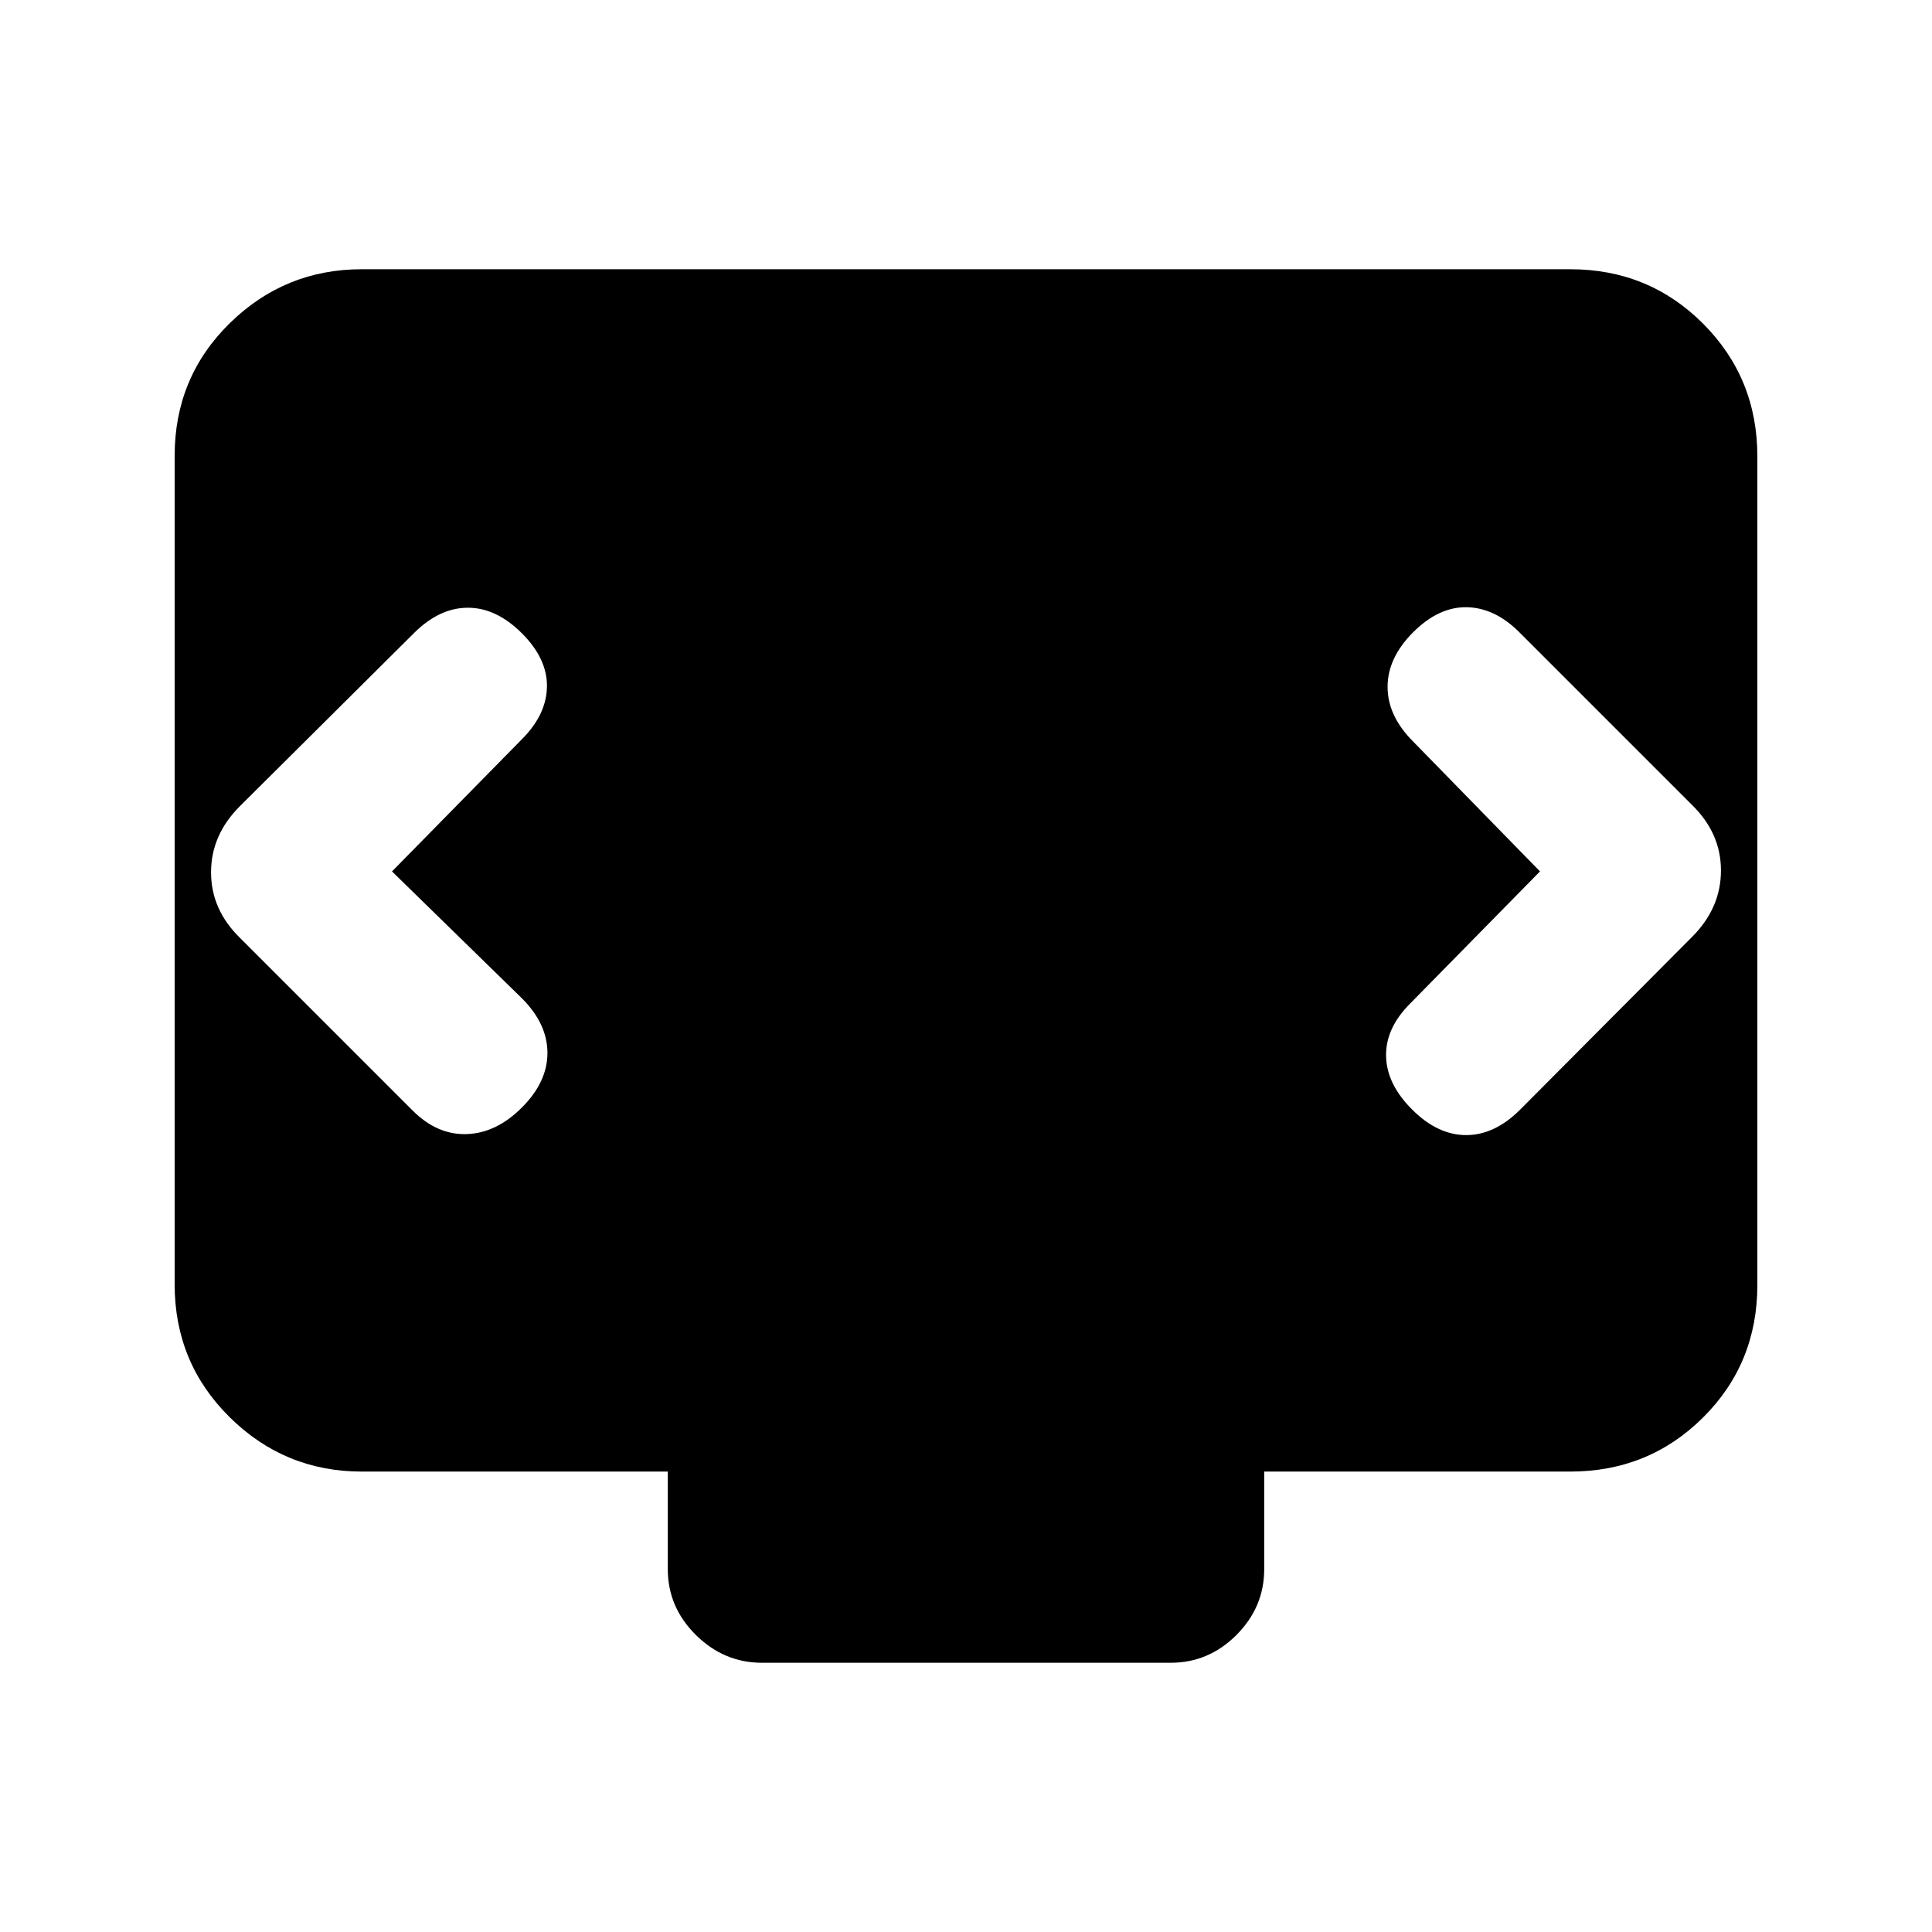 <svg xmlns="http://www.w3.org/2000/svg" height="20" viewBox="0 -960 960 960" width="20"><path d="m194.782-527 64.544-65.674q12.195-12.196 12.445-26.076t-12.445-26.576q-12.696-12.696-26.859-12.696-14.163 0-26.859 12.696l-86.42 85.92q-14.319 14.319-14.319 32.87 0 18.552 14.457 32.645l85.717 85.717q12.195 12.196 26.891 11.696 14.696-.5 27.392-13.196 12.695-12.696 12.695-27.141 0-14.446-12.695-27.142L194.782-527Zm570.436 0-64.544 65.674q-12.195 12.196-11.945 26.076t12.945 26.576q12.696 12.696 26.859 12.696 14.163 0 26.859-12.696l85.524-85.92q14.215-14.319 14.215-32.87 0-18.552-14.457-32.645l-85.717-85.717q-12.195-12.196-26.141-12.446-13.946-.25-26.642 12.446-12.695 12.696-12.695 27.141 0 14.446 12.695 27.142L765.218-527ZM378.609-133.782q-18.87 0-32.827-13.806-13.956-13.807-13.956-32.694v-48.5H179.783q-38.305 0-65.653-27.01-27.348-27.01-27.348-66.031V-733.5q0-39.022 27.348-65.87 27.348-26.848 65.653-26.848h600.434q39.005 0 66.003 27.01 26.998 27.01 26.998 66.031V-321.5q0 39.022-26.998 65.87-26.998 26.848-66.003 26.848H628.174v48.5q0 18.887-13.795 32.694-13.795 13.806-32.665 13.806H378.609Z"/></svg>